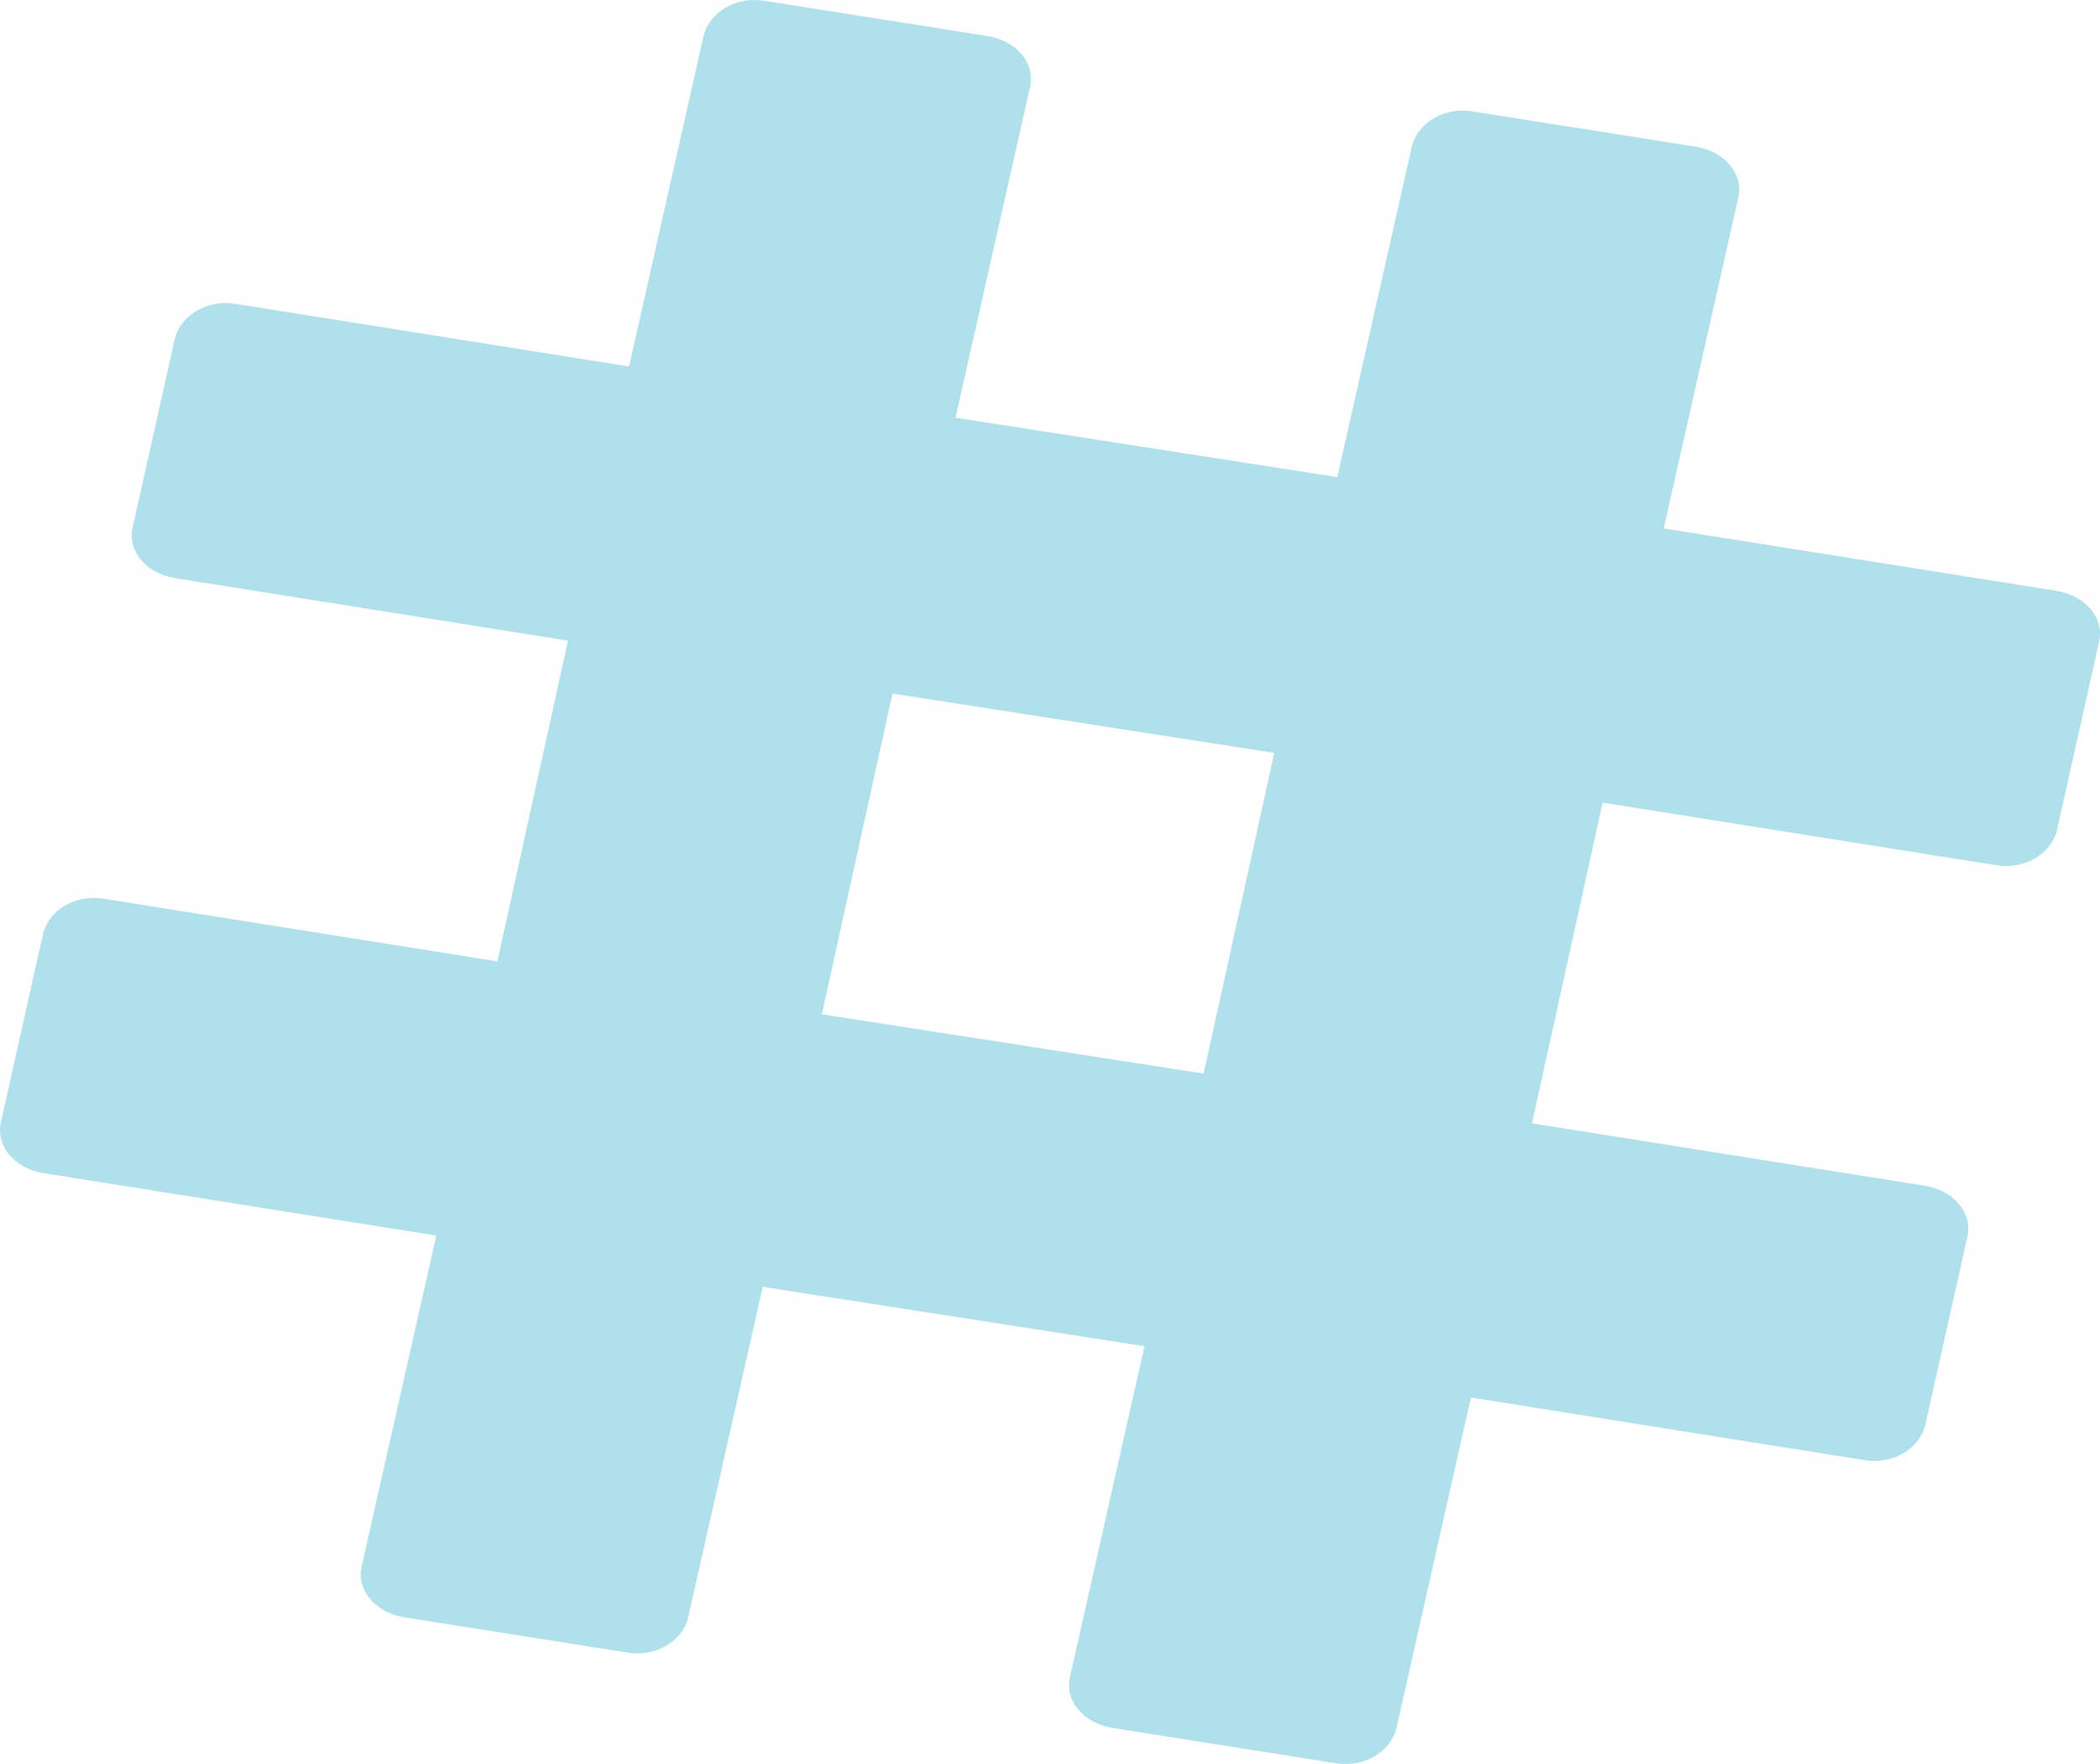 <svg width="25" height="21" viewBox="0 0 25 21" fill="none" xmlns="http://www.w3.org/2000/svg">
<path d="M24.488 7.035L19.806 6.291L20.693 2.358C20.761 2.072 20.534 1.805 20.193 1.747L17.534 1.327C17.193 1.27 16.875 1.461 16.807 1.747L15.92 5.68L11.375 4.973L12.261 1.041C12.329 0.755 12.102 0.487 11.761 0.43L9.102 0.01C8.762 -0.047 8.443 0.144 8.375 0.43L7.489 4.363L2.807 3.618C2.466 3.561 2.148 3.752 2.08 4.038L1.58 6.272C1.512 6.558 1.739 6.825 2.08 6.882L6.762 7.627L5.921 11.445L1.239 10.7C0.898 10.643 0.58 10.834 0.512 11.12L0.012 13.354C-0.056 13.64 0.171 13.908 0.512 13.965L5.194 14.709L4.307 18.642C4.239 18.928 4.466 19.195 4.807 19.253L7.466 19.673C7.807 19.73 8.125 19.539 8.193 19.253L9.08 15.32L13.625 16.026L12.739 19.959C12.67 20.245 12.898 20.513 13.239 20.57L15.898 20.99C16.238 21.047 16.557 20.856 16.625 20.57L17.511 16.637L22.193 17.382C22.534 17.439 22.852 17.248 22.92 16.962L23.42 14.728C23.488 14.442 23.261 14.175 22.92 14.117L18.238 13.373L19.079 9.555L23.761 10.3C24.102 10.357 24.42 10.166 24.488 9.88L24.988 7.646C25.056 7.36 24.829 7.092 24.488 7.035ZM14.329 12.781L9.784 12.075L10.625 8.257L15.17 8.963L14.329 12.781Z" fill="#AFE1ED"/>
</svg>
